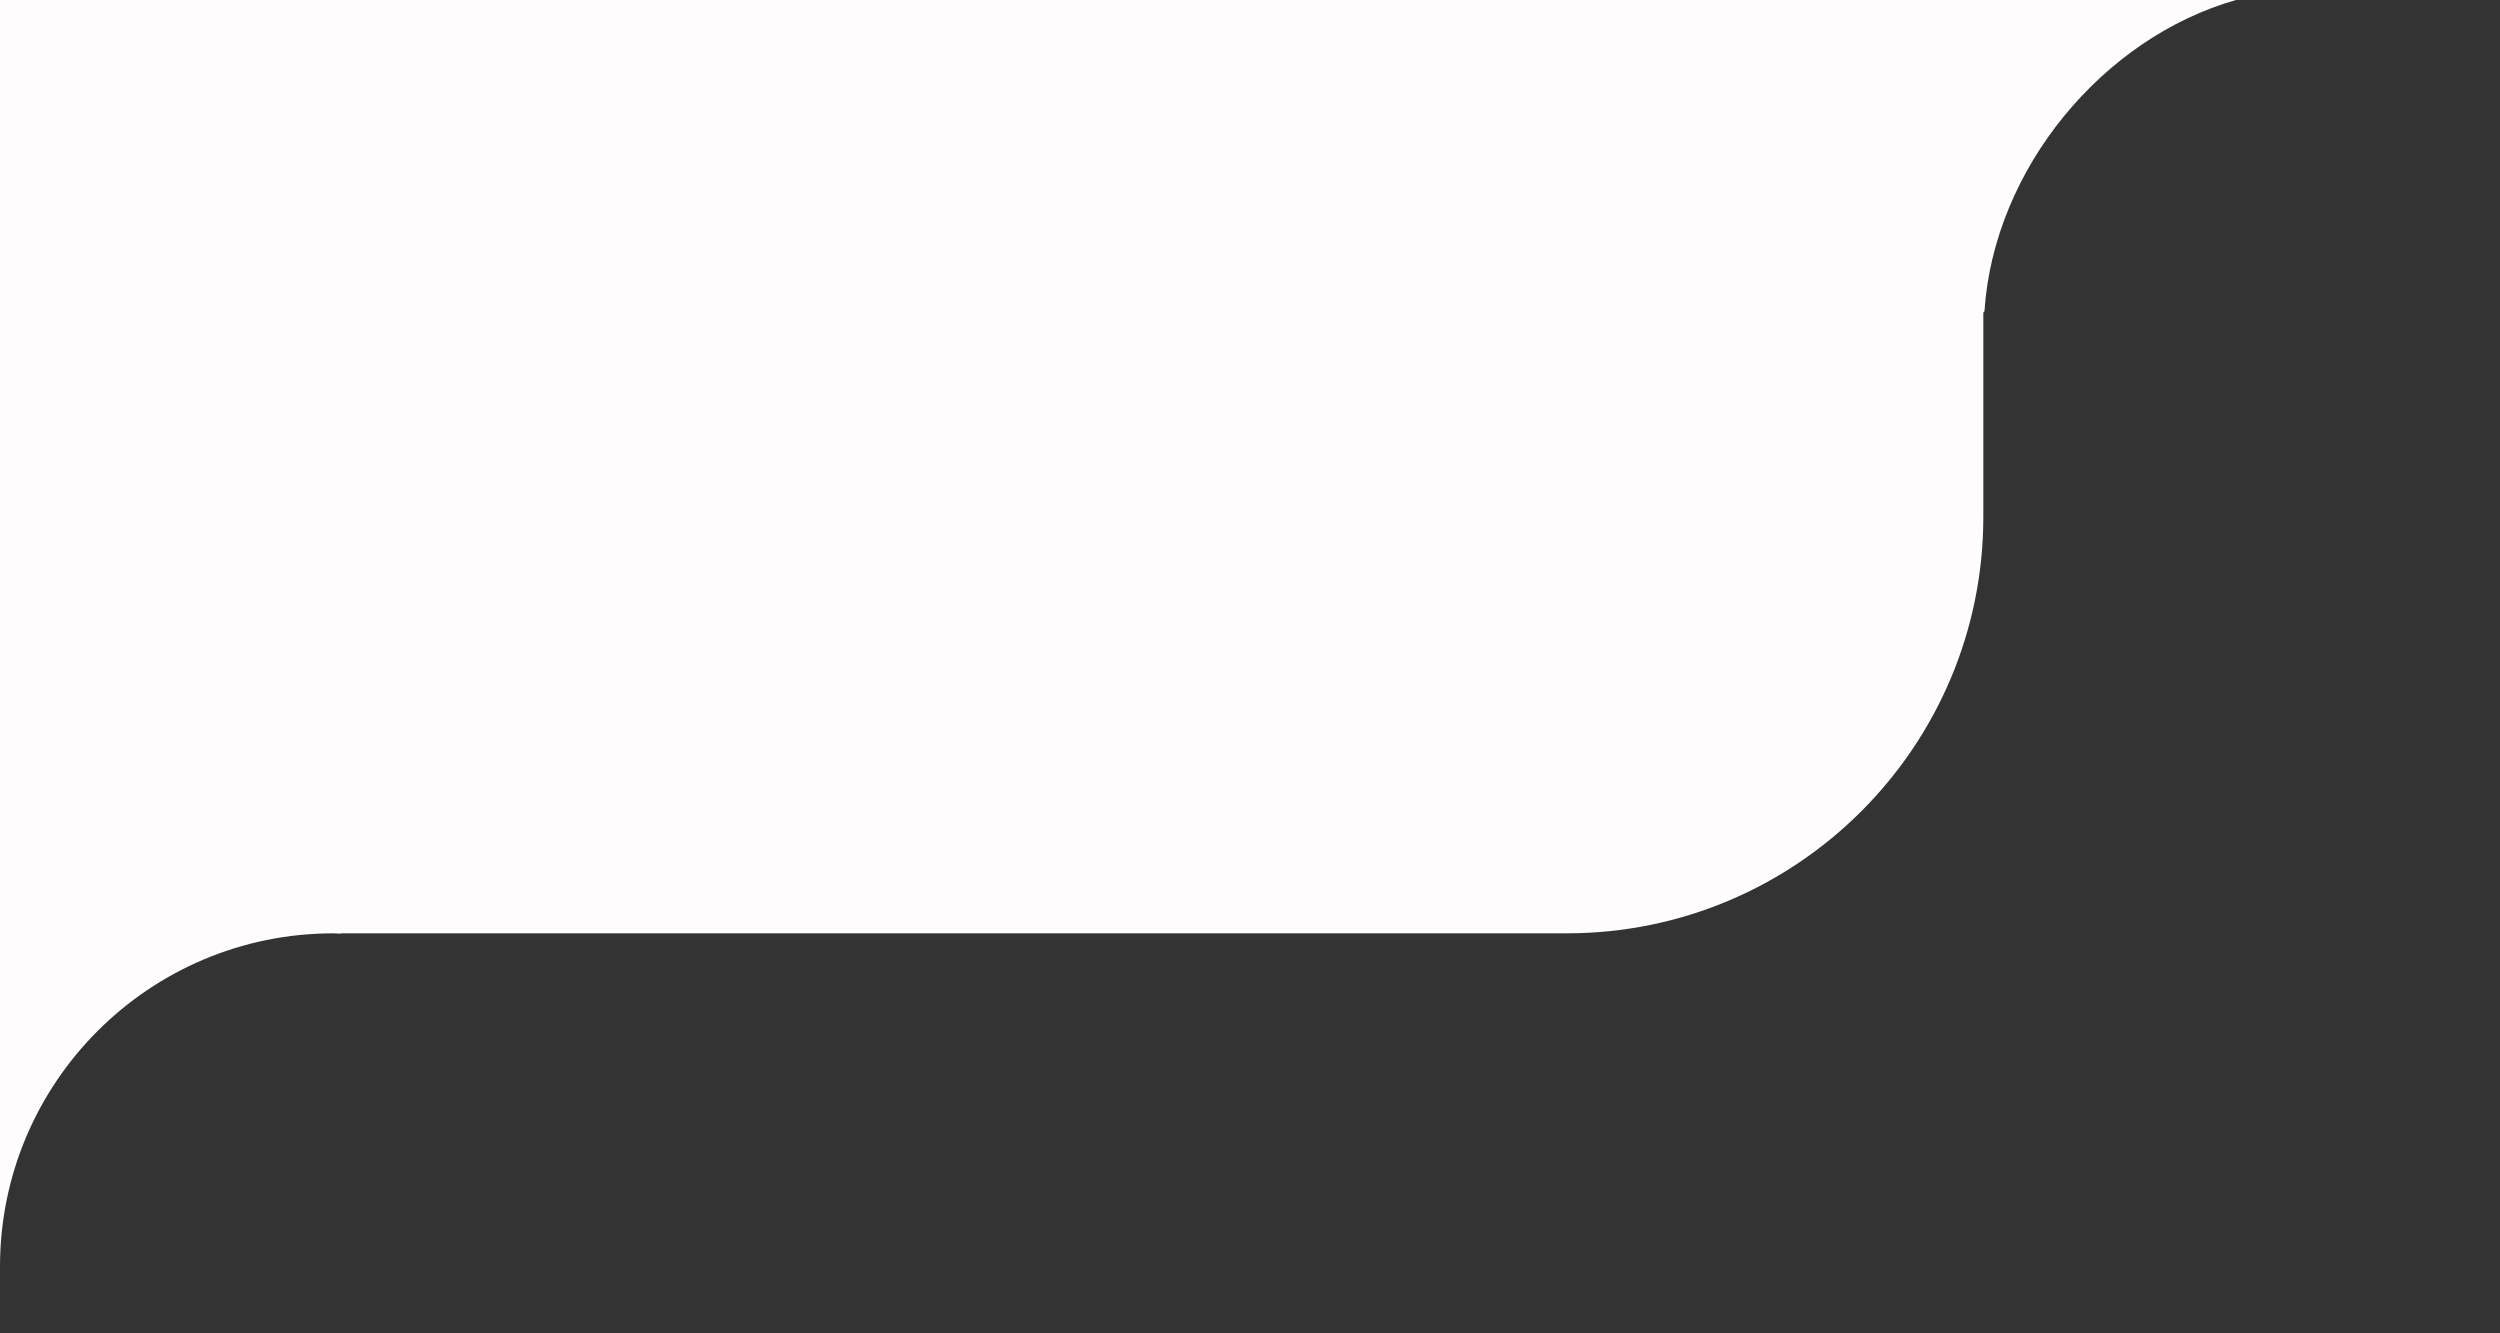 <?xml version="1.0" encoding="UTF-8"?><svg id="a" xmlns="http://www.w3.org/2000/svg" viewBox="0 0 150 80"><rect x="0" y="0" width="150" height="80" fill="#333333" stroke="none"/><path d="M20,56c.14,0,.276,.018,.416,.021l.061-.021H94c13.807,0,25-11.193,25-25v-12.241l.067-.083c.562-8.558,7.118-16.411,15.092-18.676H0V76c0-11.046,8.954-20,20-20Z" style="fill:#fefcfc; fill-rule:evenodd;"/><rect width="150" height="80" style="fill:none;"/></svg>